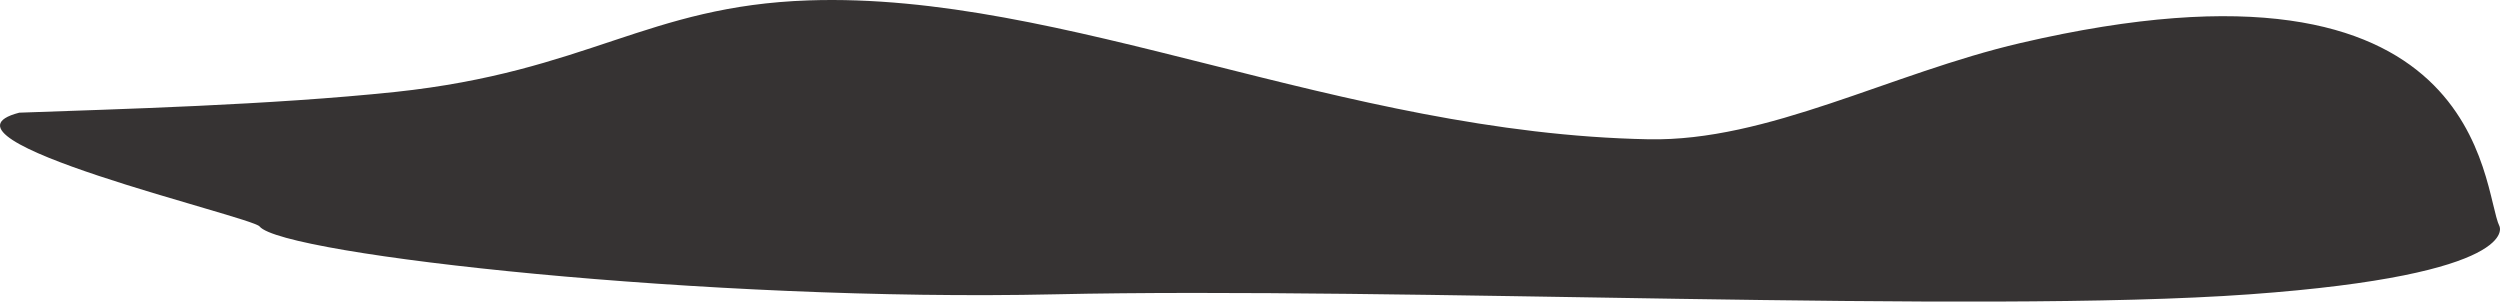 <svg id="Component_23_1" data-name="Component 23 – 1" xmlns="http://www.w3.org/2000/svg" width="2895.406" height="349.314" viewBox="0 0 2895.406 349.314">
  <path id="Path_2" data-name="Path 2" d="M3917.364,884.882c-21.049-43.127-13.85-338.548-555.022-212.344-150.987,35.211-292.416,114.1-430.576,111.424-356.8-6.911-676.7-170.926-972.641-160.866-187.165,6.362-255.825,82.31-478.643,106.027-145.26,15.241-321.009,19.9-435.679,24.032-117.851,30.512,269.171,120.3,278.288,131.727,26.312,32.979,520.96,87.522,920.888,78.643s1068.23,22.832,1383.963,0S3917.364,884.882,3917.364,884.882Z" transform="translate(-1022.495 -622.651)" fill="#363333"/>
</svg>
